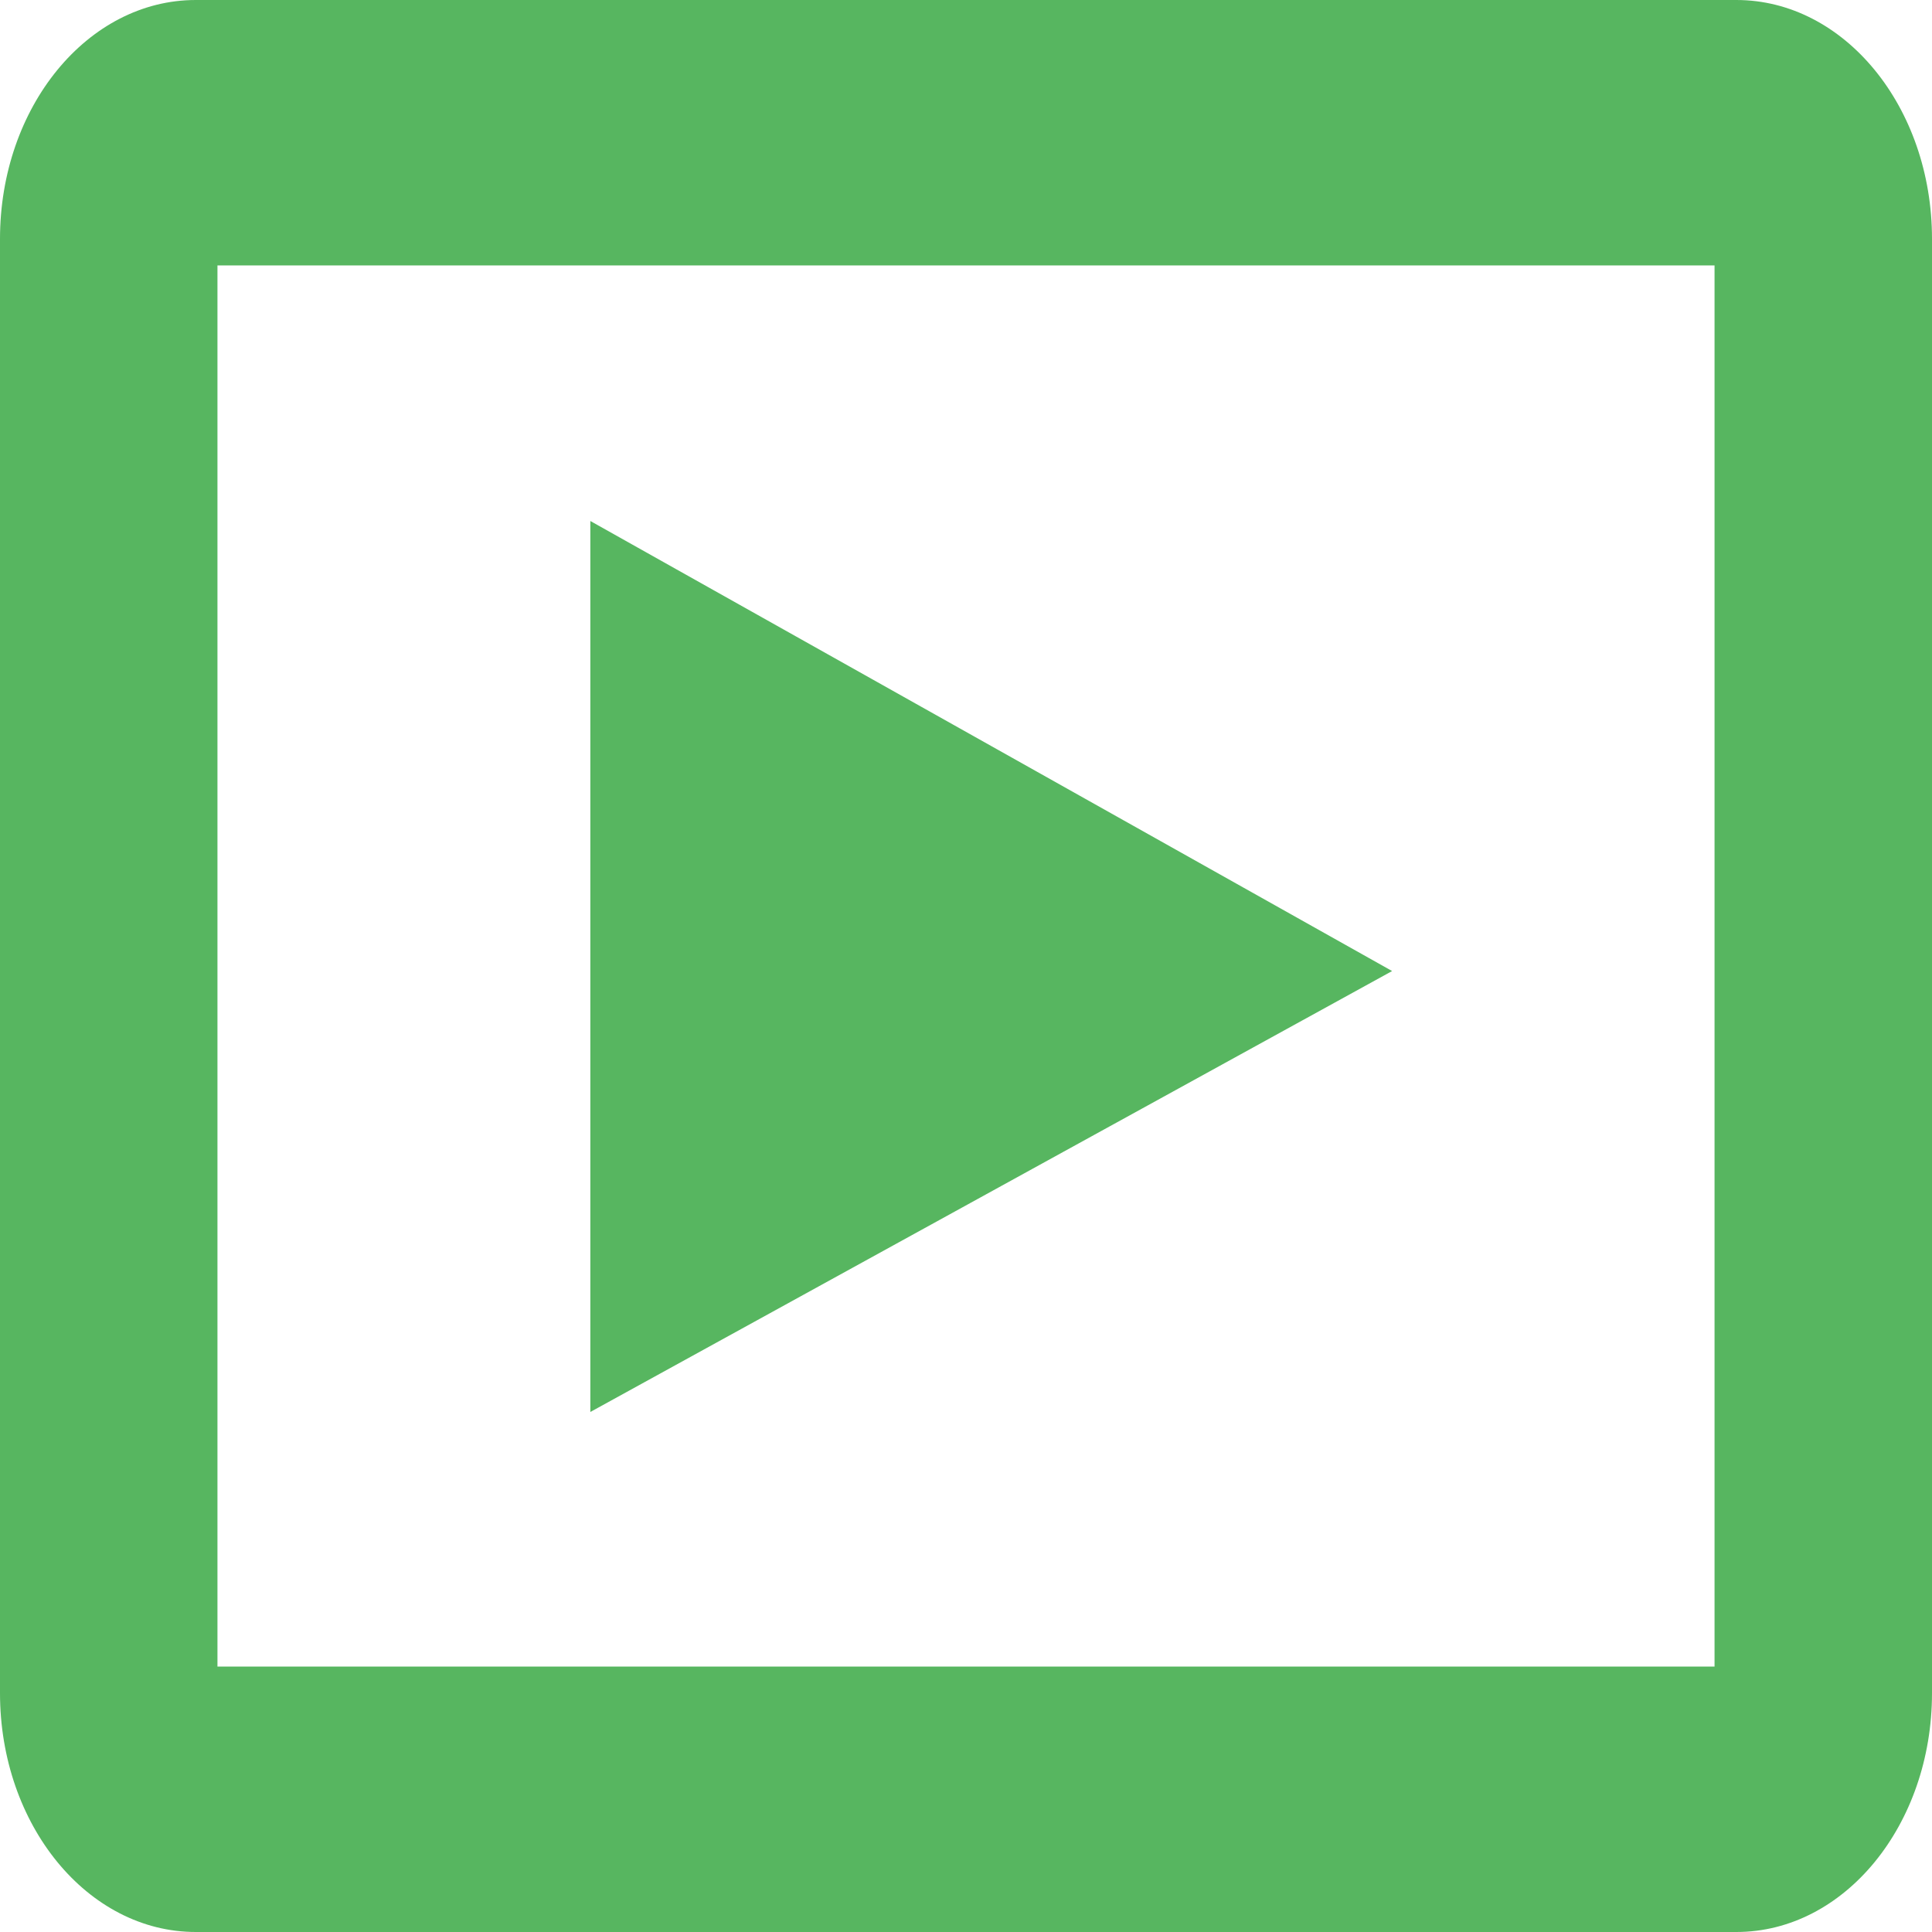 <svg width="18" height="18" viewBox="0 0 18 18" fill="none" xmlns="http://www.w3.org/2000/svg">
<path fill-rule="evenodd" clip-rule="evenodd" d="M1.824 0C0.816 0 0 0.997 0 2.226V15.774C0 17.003 0.816 18 1.824 18H16.177C17.184 18 18 17.003 18 15.774V2.226C18 0.997 17.184 0 16.177 0H1.824ZM2.026 15.527V2.473H15.974V15.527H2.026Z" fill="#57B660"/>
<path d="M5.5 13.155V4.854L12.97 9.047L5.5 13.155Z" fill="#57B660"/>
</svg>
